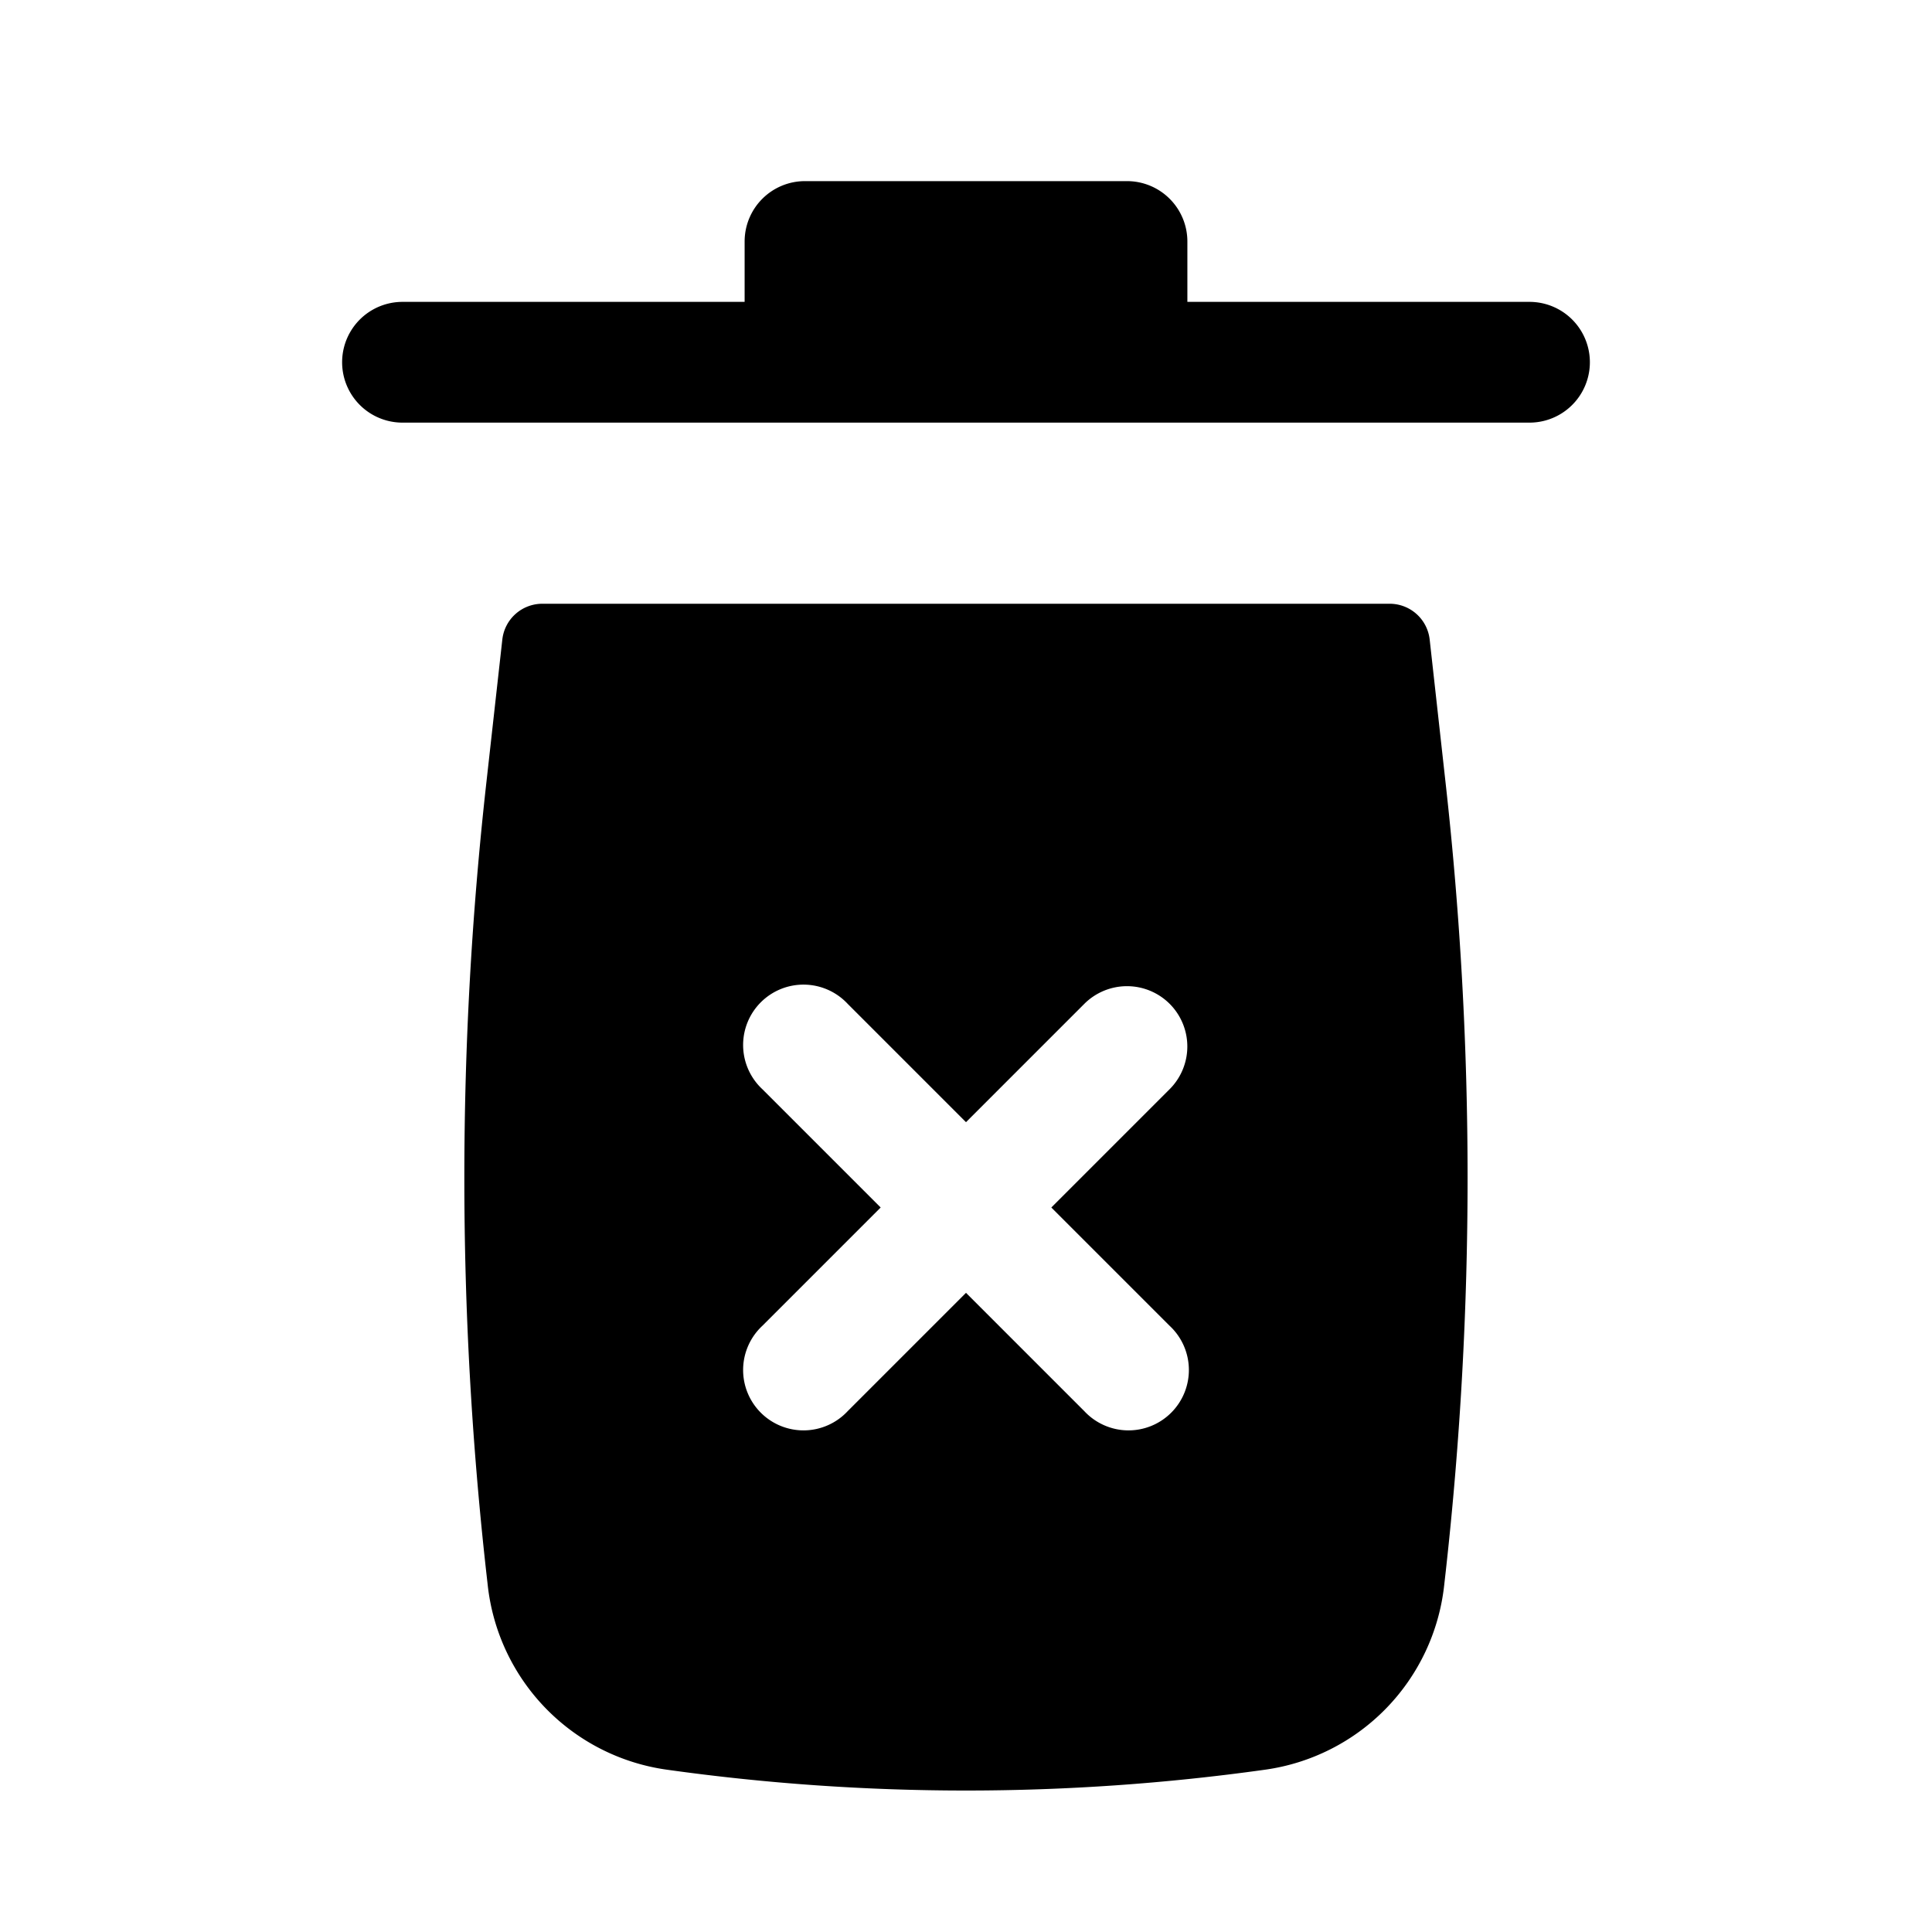 <svg xmlns="http://www.w3.org/2000/svg" xmlns:xlink="http://www.w3.org/1999/xlink" width="24" height="24" viewBox="0 0 24 24"><path fill="currentColor" d="M9.25 3a.75.75 0 0 1 .75-.75h4a.75.75 0 0 1 .75.75v.75H19a.75.75 0 0 1 0 1.5H5a.75.75 0 0 1 0-1.5h4.25z"/><path fill="currentColor" fill-rule="evenodd" d="M6.24 7.945a.5.5 0 0 1 .497-.445h10.526a.5.5 0 0 1 .497.445l.2 1.801a44.2 44.2 0 0 1 0 9.771l-.02.177a2.6 2.6 0 0 1-2.226 2.29a26.8 26.8 0 0 1-7.428 0a2.6 2.6 0 0 1-2.227-2.29l-.02-.177a44.2 44.2 0 0 1 0-9.77zm8.29 4.525a.75.75 0 0 1 0 1.06L13.06 15l1.47 1.47a.75.75 0 1 1-1.06 1.06L12 16.06l-1.47 1.47a.75.75 0 1 1-1.06-1.06L10.94 15l-1.47-1.47a.75.75 0 1 1 1.06-1.06L12 13.94l1.47-1.47a.75.75 0 0 1 1.06 0" clip-rule="evenodd"/></svg>